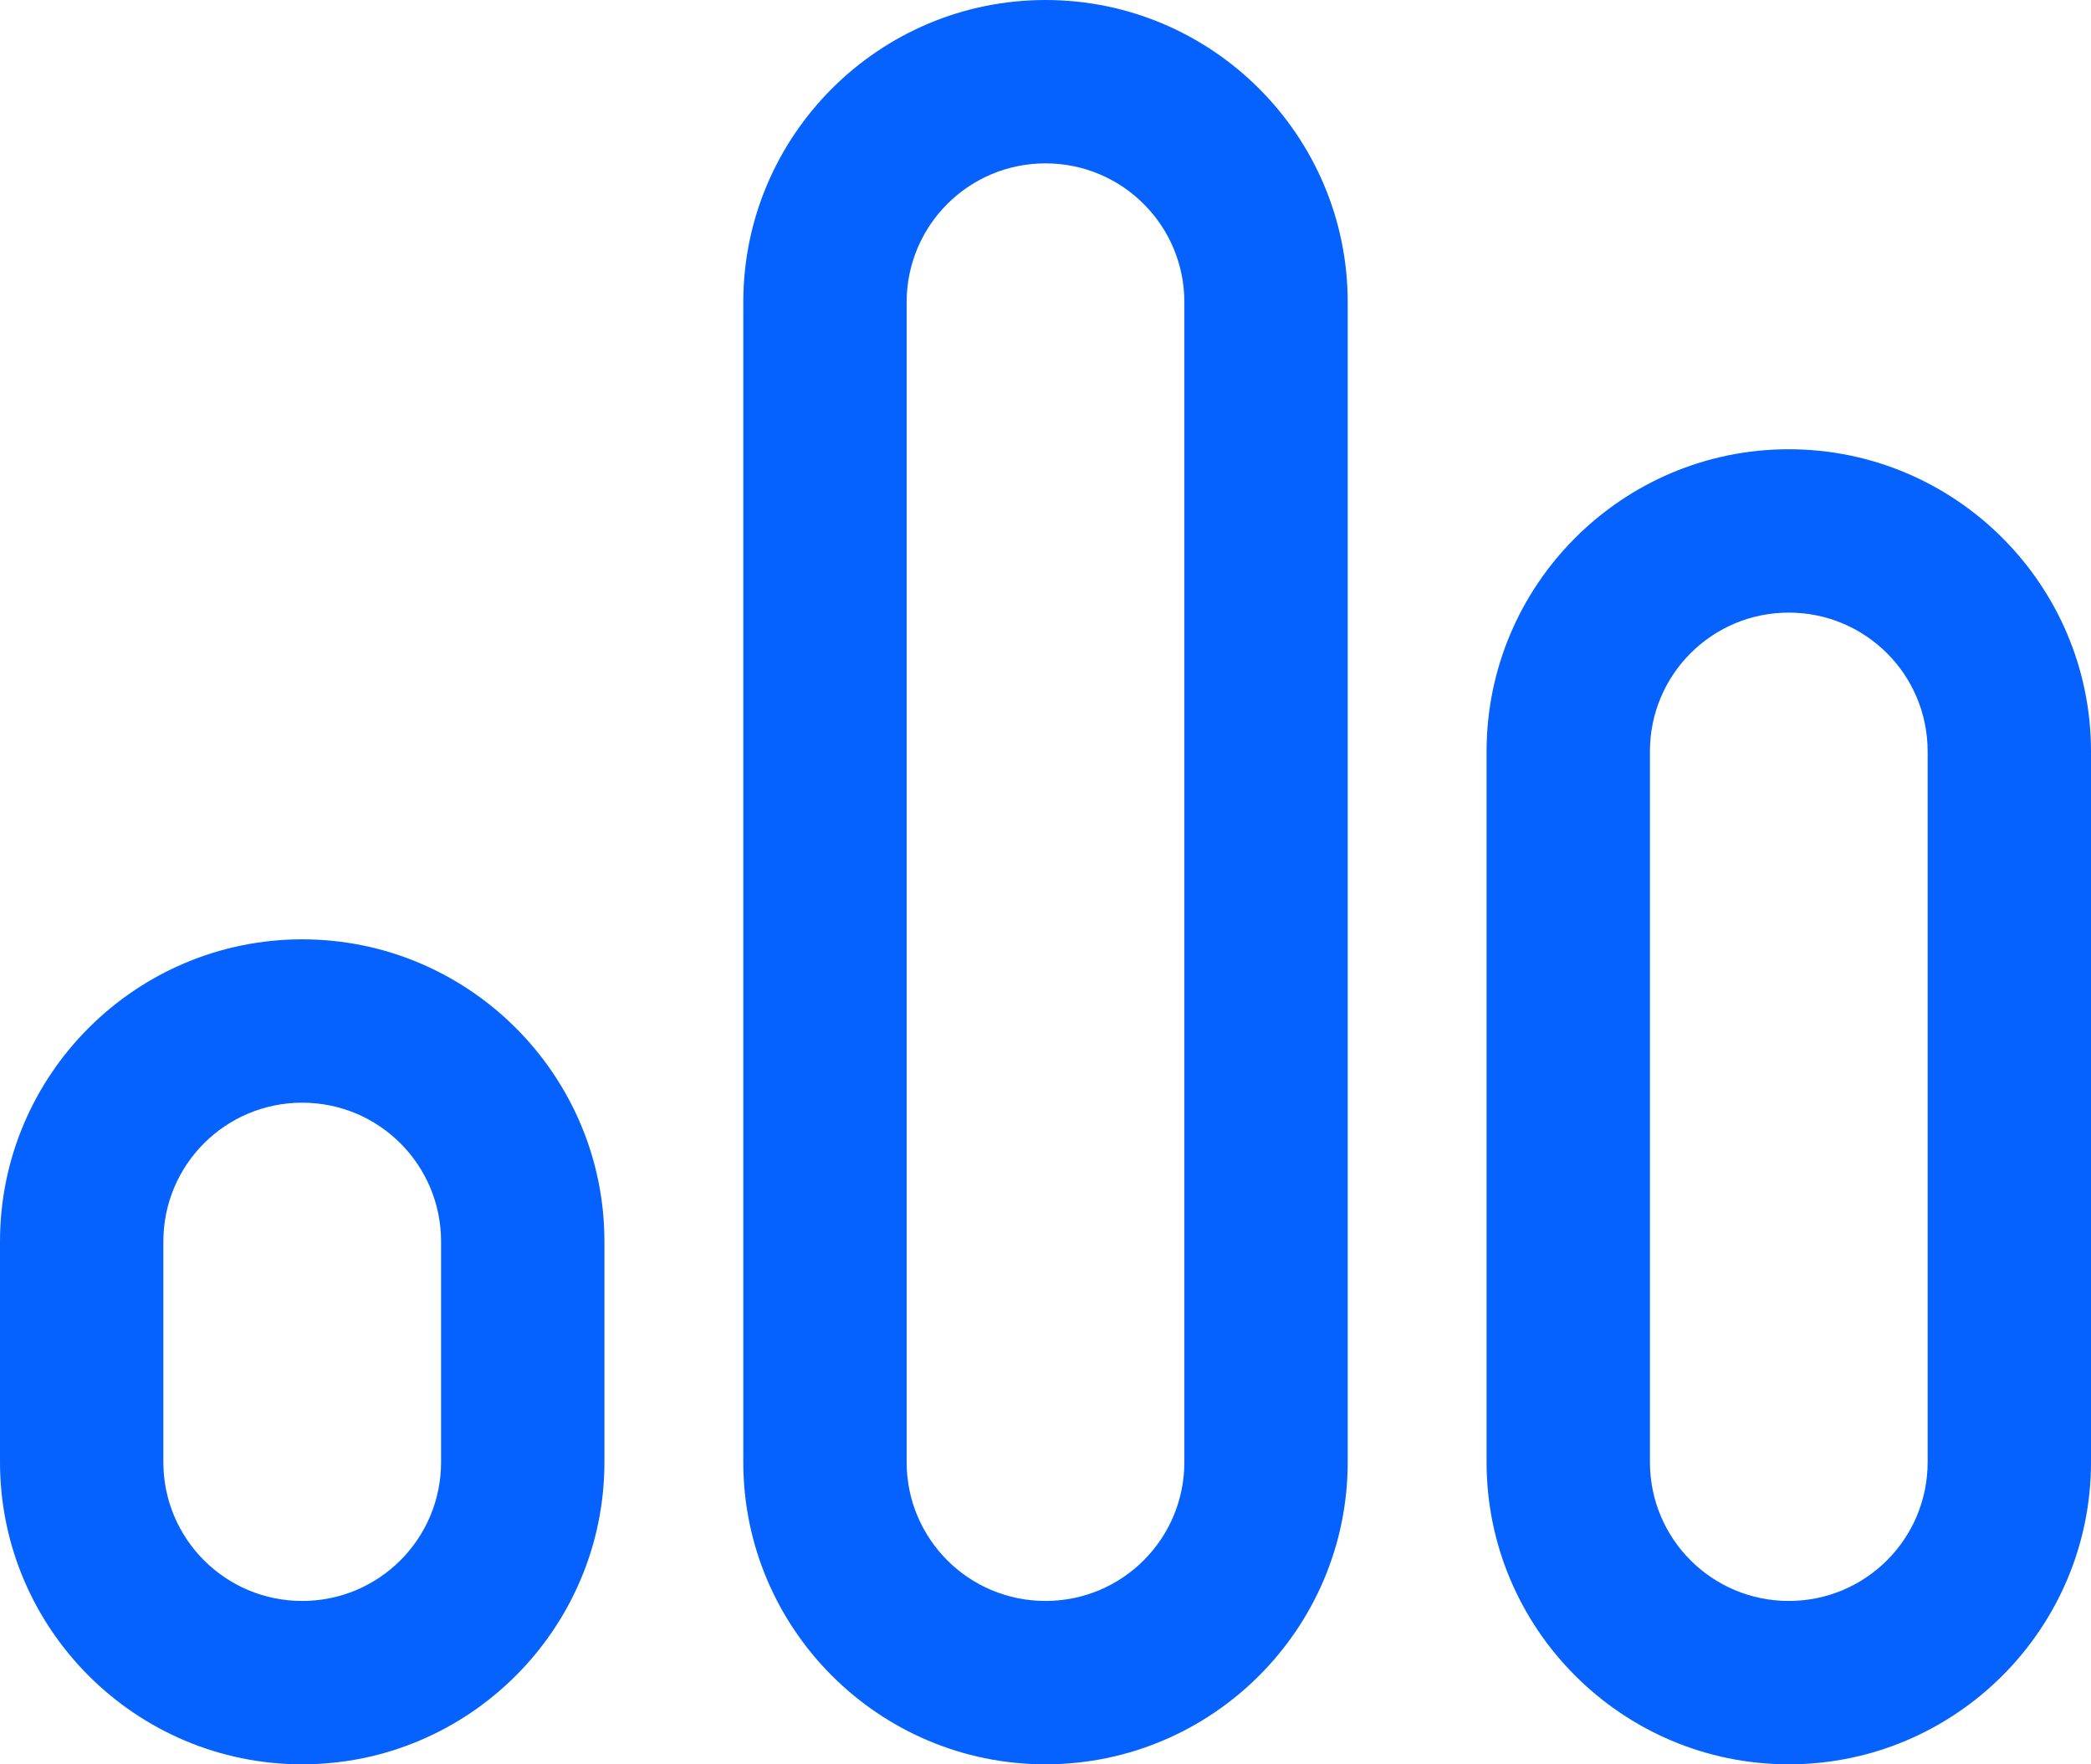 <?xml version="1.0" encoding="UTF-8"?>
<svg id="_레이어_1" xmlns="http://www.w3.org/2000/svg" version="1.1" viewBox="0 0 384 324">
  <!-- Generator: Adobe Illustrator 29.7.1, SVG Export Plug-In . SVG Version: 2.1.1 Build 8)  -->
  <path d="M328.5,324c-30.6,0-55.5-24.9-55.5-55.5v-130.5c0-30.6,24.9-55.5,55.5-55.5s55.5,24.9,55.5,55.5v130.5c0,30.6-24.9,55.5-55.5,55.5h0ZM328.5,112.5c-14.1,0-25.5,11.4-25.5,25.5v130.5c0,14.1,11.4,25.5,25.5,25.5s25.5-11.4,25.5-25.5v-130.5c0-14.1-11.4-25.5-25.5-25.5h0ZM55.5,324c-30.6,0-55.5-24.9-55.5-55.5v-40.5c0-30.6,24.9-55.5,55.5-55.5s55.5,24.9,55.5,55.5v40.5c0,30.6-24.9,55.5-55.5,55.5h0ZM55.5,202.5c-14.1,0-25.5,11.4-25.5,25.5v40.5c0,14.1,11.4,25.5,25.5,25.5s25.5-11.4,25.5-25.5v-40.5c0-14.1-11.4-25.5-25.5-25.5h0ZM192,324c-30.6,0-55.5-24.9-55.5-55.5V55.5c0-30.6,24.9-55.5,55.5-55.5s55.5,24.9,55.5,55.5v213c0,30.6-24.9,55.5-55.5,55.5h0ZM192,30c-14.1,0-25.5,11.4-25.5,25.5v213c0,14.1,11.4,25.5,25.5,25.5s25.5-11.4,25.5-25.5V55.5c0-14.1-11.4-25.5-25.5-25.5h0Z" style="fill: #0562fe;"/>
</svg>